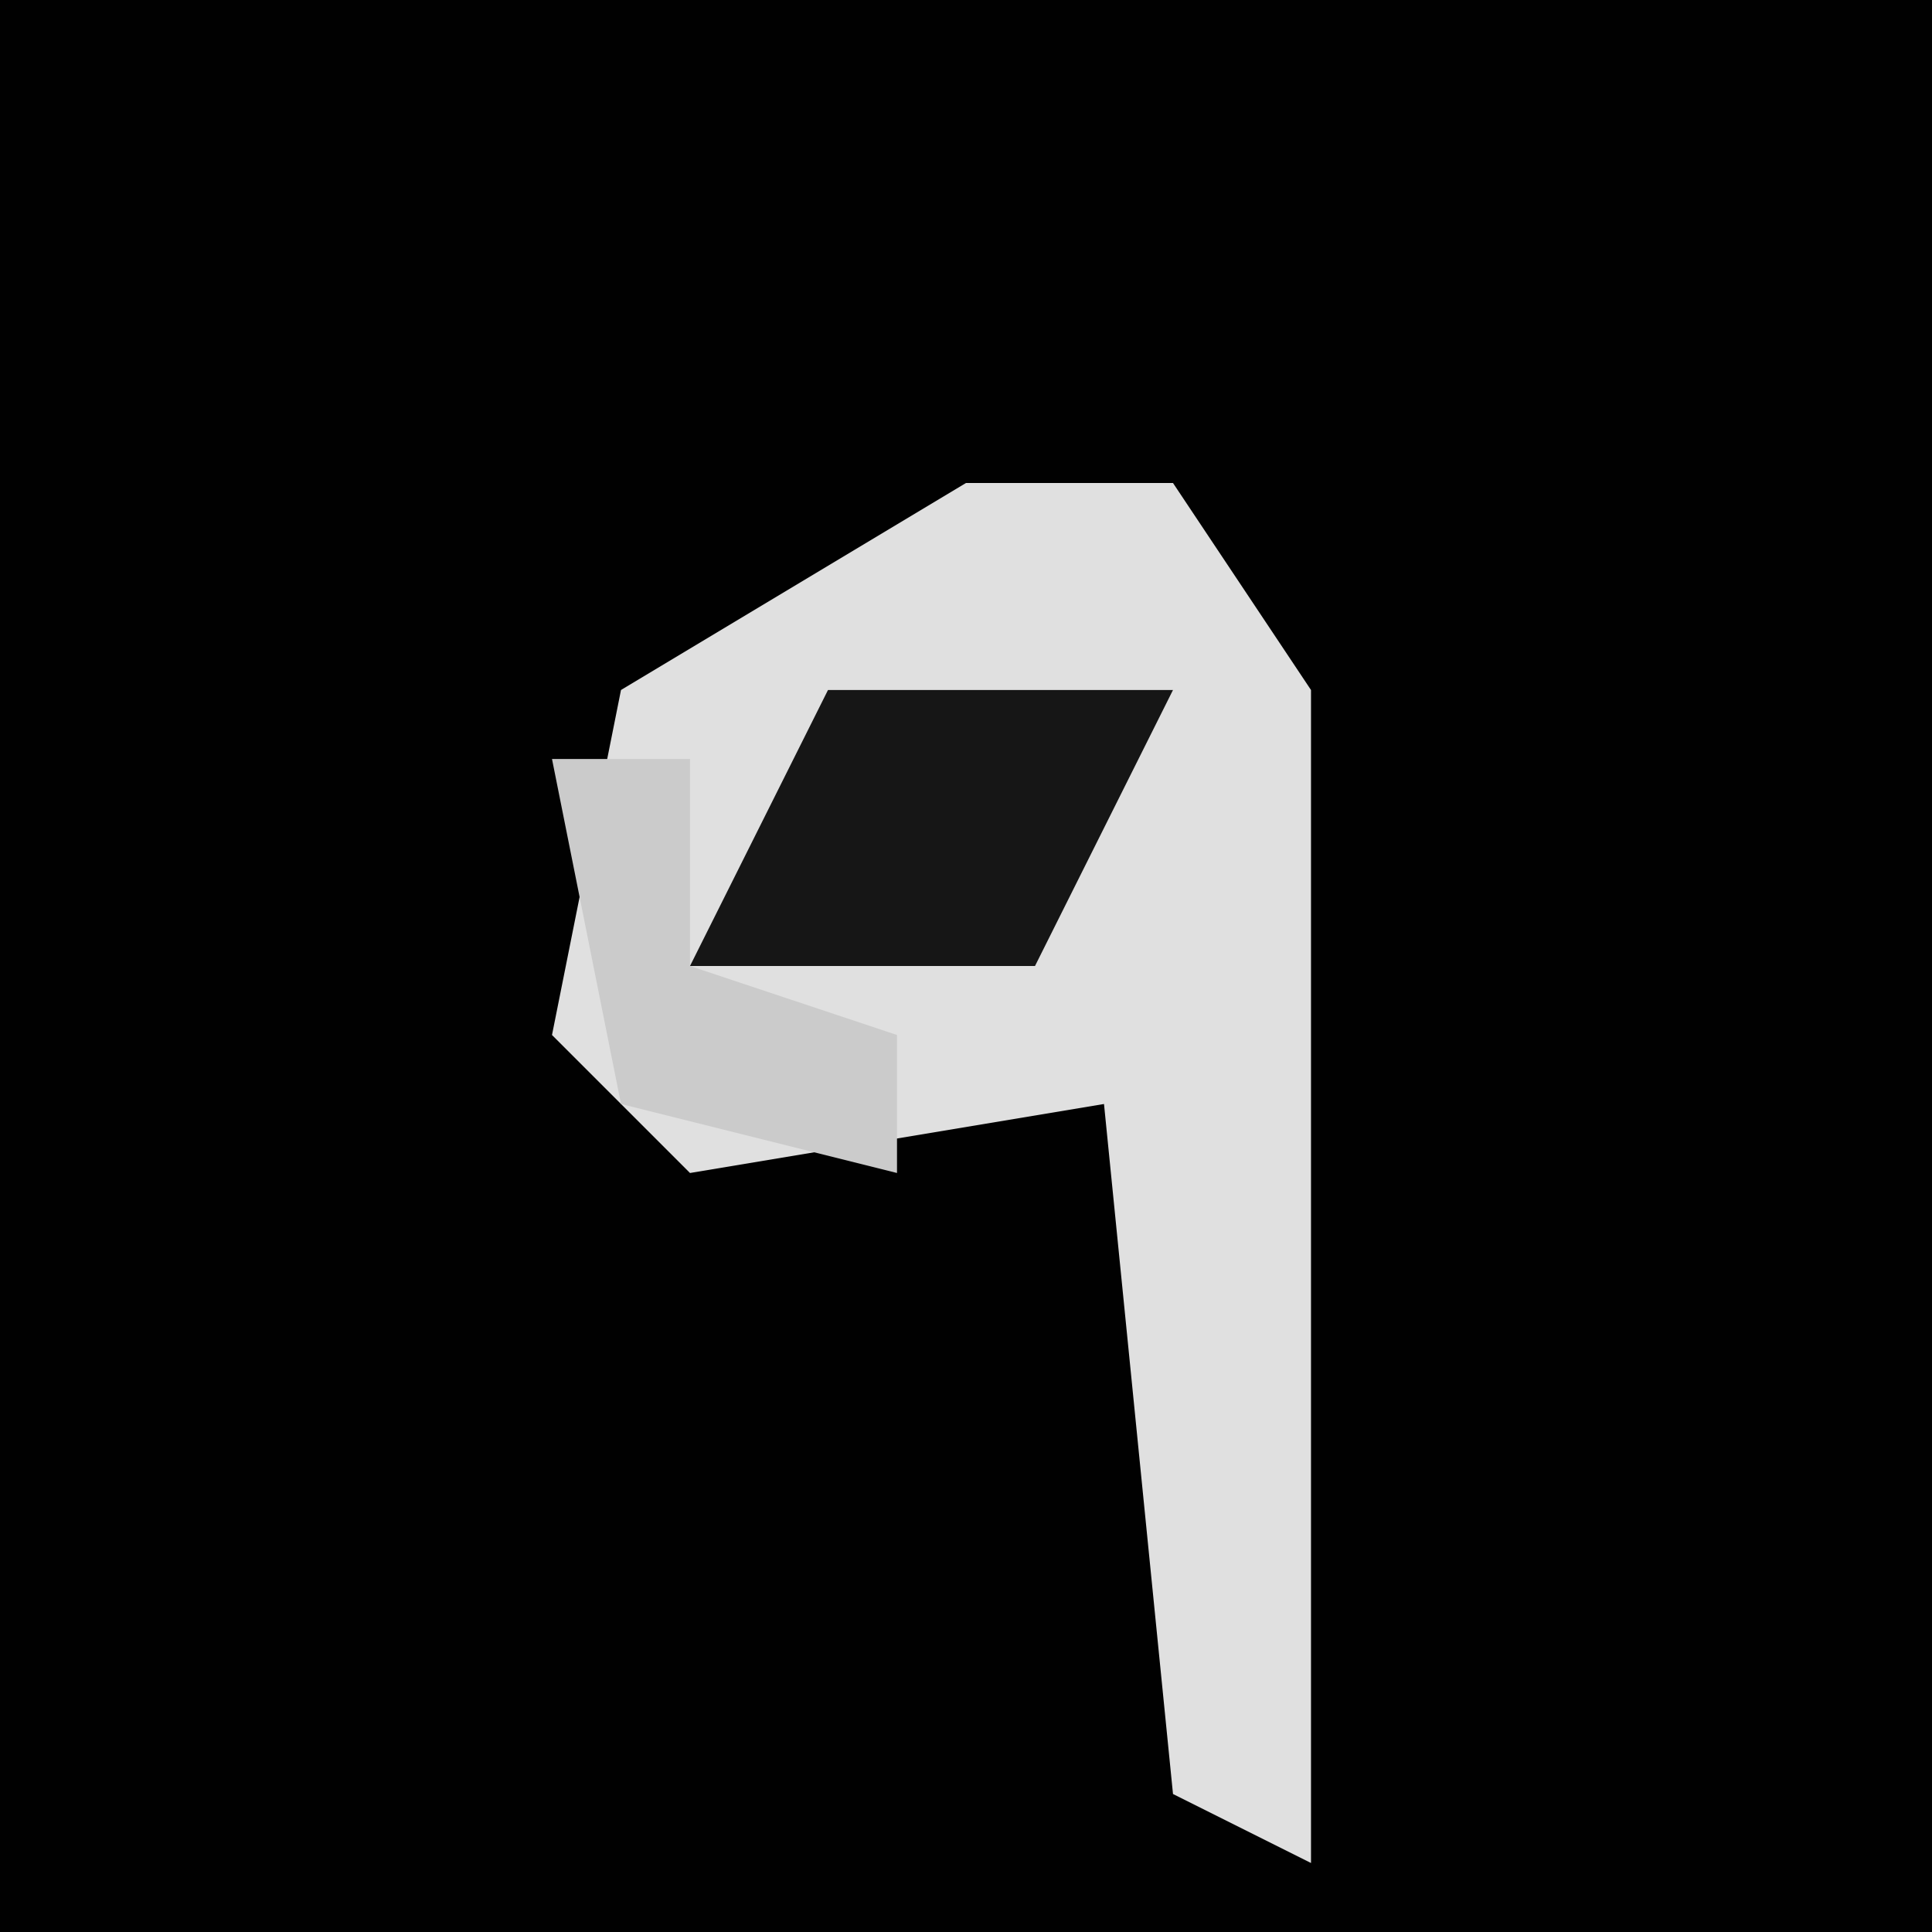 <?xml version="1.0" encoding="UTF-8"?>
<svg version="1.1" xmlns="http://www.w3.org/2000/svg" width="28" height="28">
<path d="M0,0 L28,0 L28,28 L0,28 Z " fill="#010101" transform="translate(0,0)"/>
<path d="M0,0 L3,0 L5,3 L5,20 L3,19 L2,9 L-4,10 L-6,8 L-5,3 Z " fill="#E0E0E0" transform="translate(14,7)"/>
<path d="M0,0 L5,0 L3,4 L-2,4 Z " fill="#161616" transform="translate(12,10)"/>
<path d="M0,0 L2,0 L2,3 L5,4 L5,6 L1,5 Z " fill="#CBCBCB" transform="translate(8,11)"/>
</svg>

